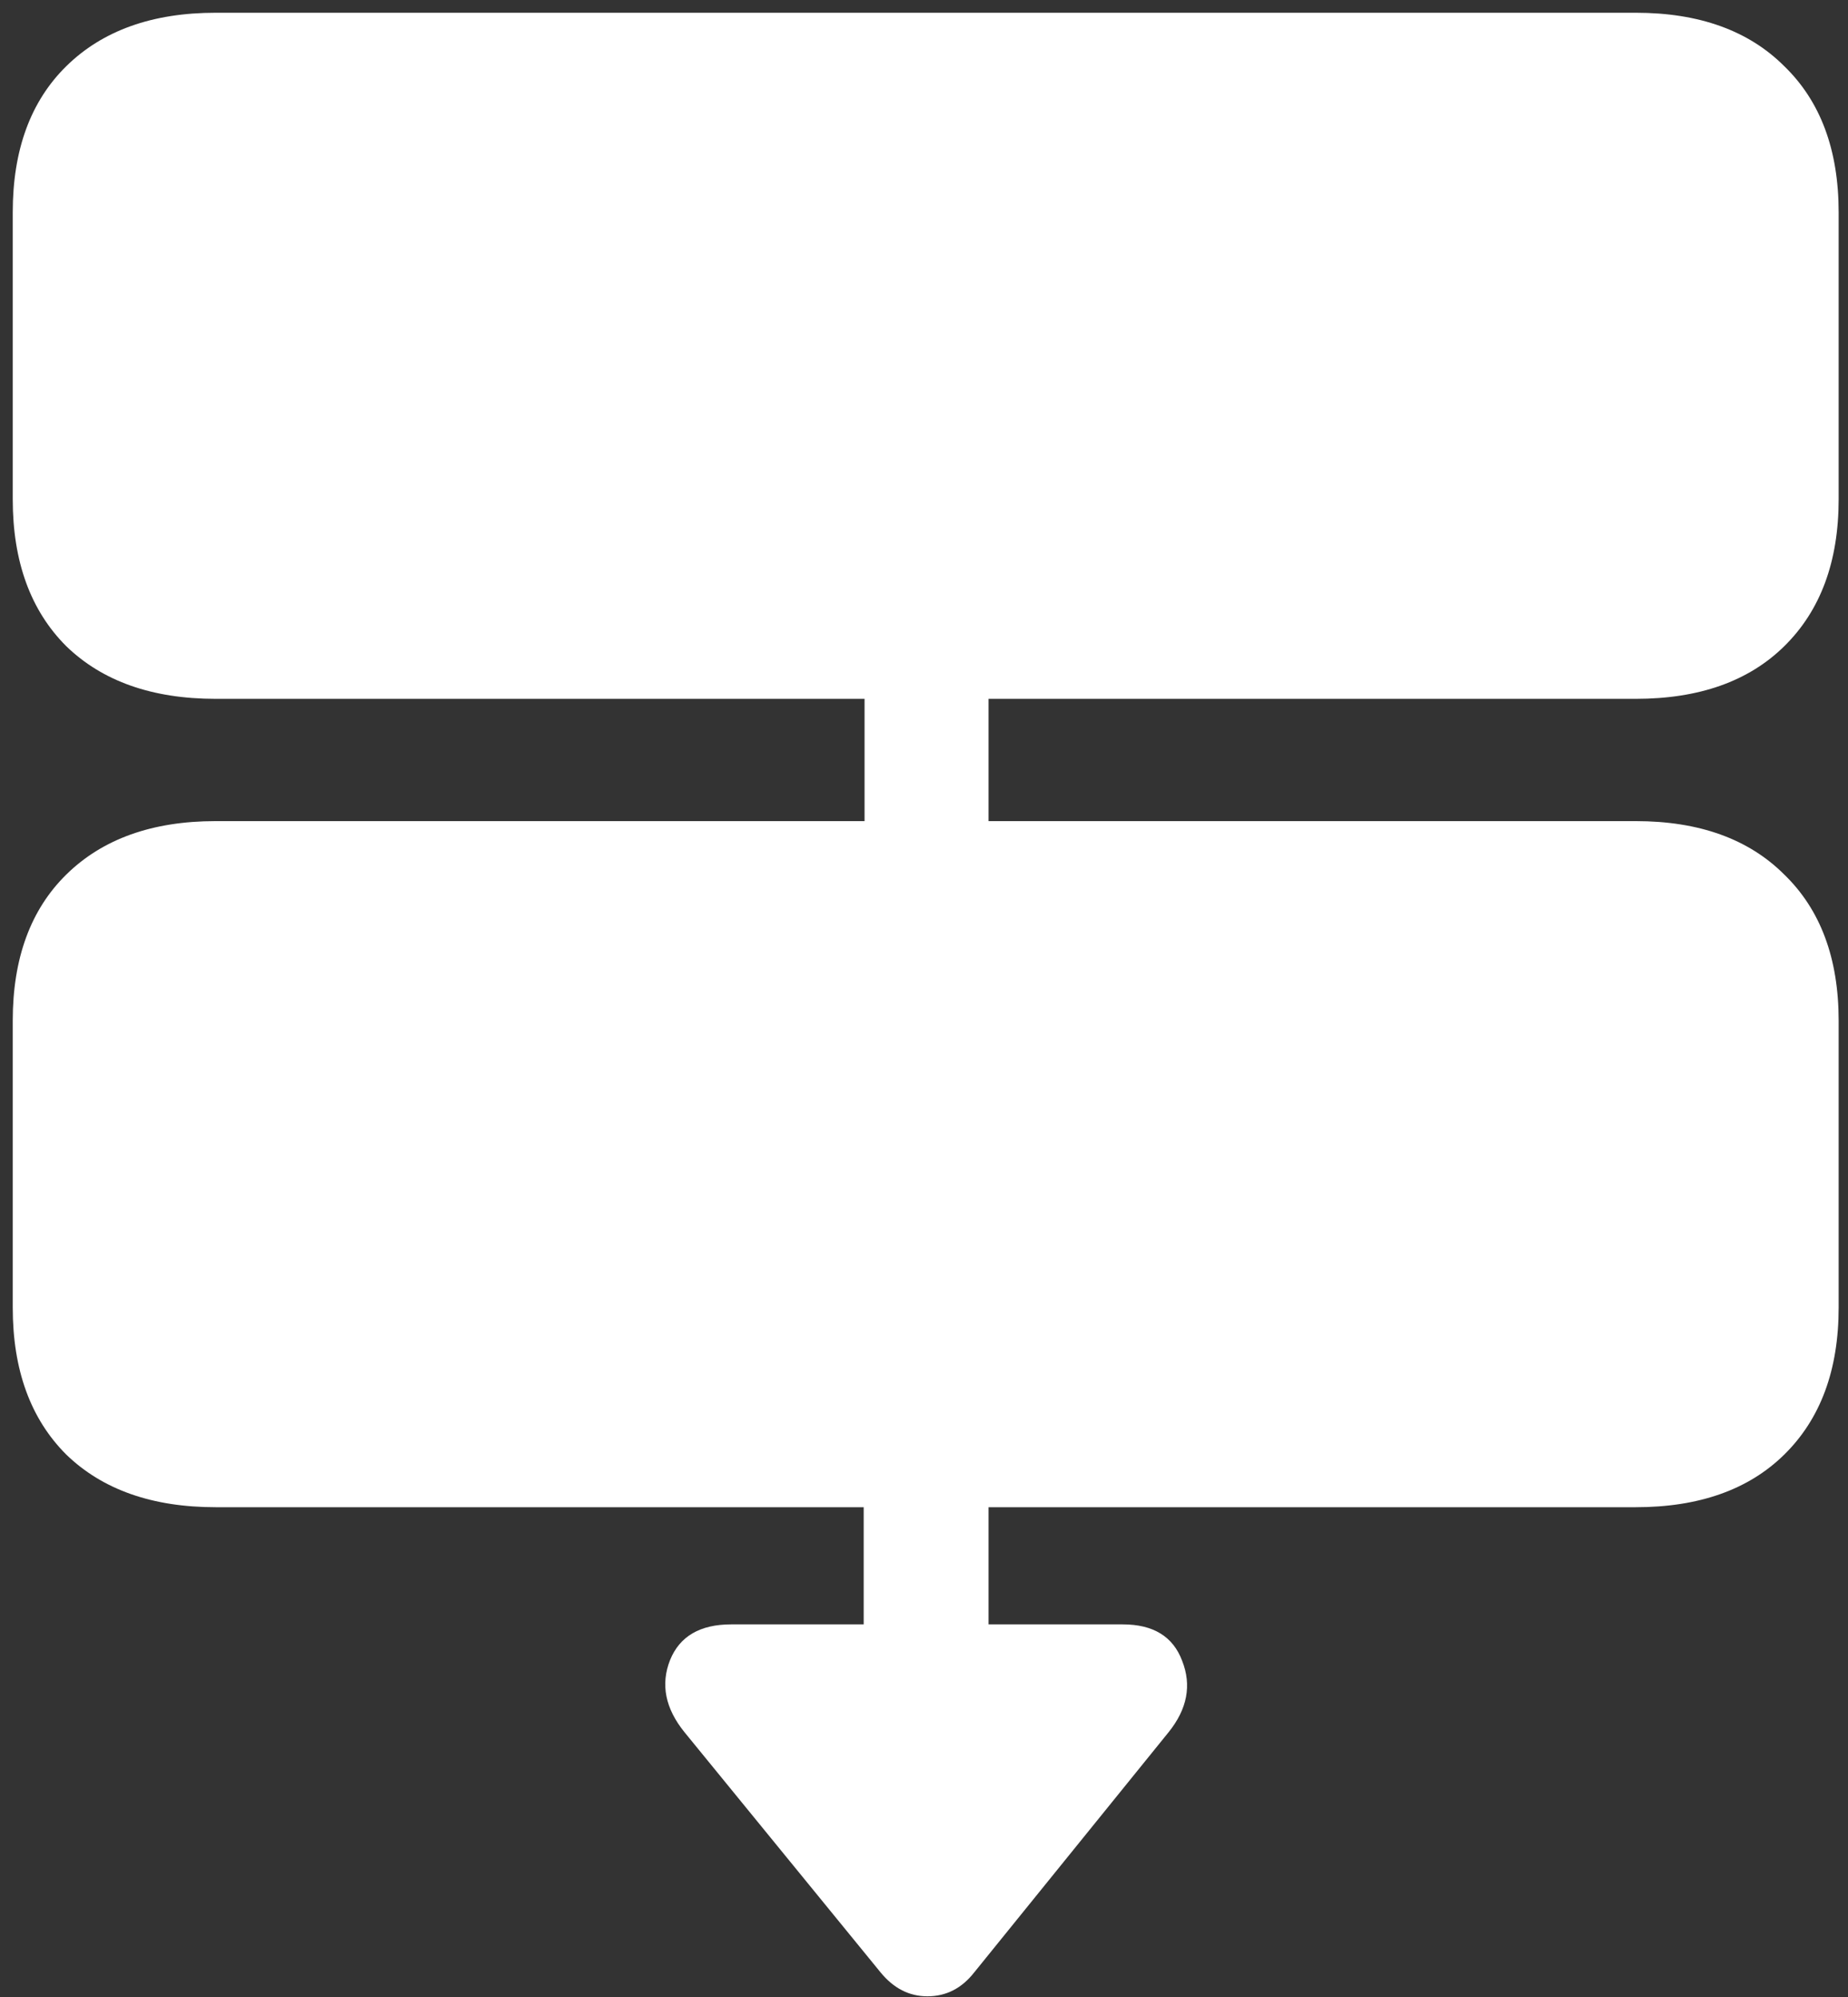 <svg width="136" height="147" viewBox="0 0 136 147" fill="none" xmlns="http://www.w3.org/2000/svg">
<rect x="0" y="0" width="136" height="147" fill="#333333" stroke="none"/>
<path d="M15.875 51.438H120.375C125.042 51.438 128.688 50.146 131.312 47.562C133.979 44.938 135.312 41.333 135.312 36.75V15.625C135.312 11.042 133.979 7.458 131.312 4.875C128.688 2.25 125.042 0.938 120.375 0.938H15.875C11.208 0.938 7.542 2.25 4.875 4.875C2.25 7.458 0.938 11.042 0.938 15.625V36.75C0.938 41.333 2.25 44.938 4.875 47.562C7.542 50.146 11.208 51.438 15.875 51.438ZM63.625 66.312H72.75V46.562H63.625V66.312ZM15.875 110.938H120.375C125.042 110.938 128.688 109.646 131.312 107.062C133.979 104.438 135.312 100.833 135.312 96.25V75.125C135.312 70.542 133.979 66.958 131.312 64.375C128.688 61.75 125.042 60.438 120.375 60.438H15.875C11.208 60.438 7.542 61.75 4.875 64.375C2.25 66.958 0.938 70.542 0.938 75.125V96.25C0.938 100.833 2.25 104.438 4.875 107.062C7.542 109.646 11.208 110.938 15.875 110.938ZM63.562 124H72.75V104.312H63.562V124ZM64.812 145.188C65.771 146.354 66.917 146.938 68.25 146.938C69.625 146.938 70.771 146.354 71.688 145.188L86 127.5C87.375 125.792 87.708 124.042 87 122.25C86.333 120.458 84.875 119.562 82.625 119.562H53.812C51.521 119.562 50.021 120.438 49.312 122.188C48.604 123.979 48.958 125.75 50.375 127.5L64.812 145.188Z" fill="white"/>
</svg>
